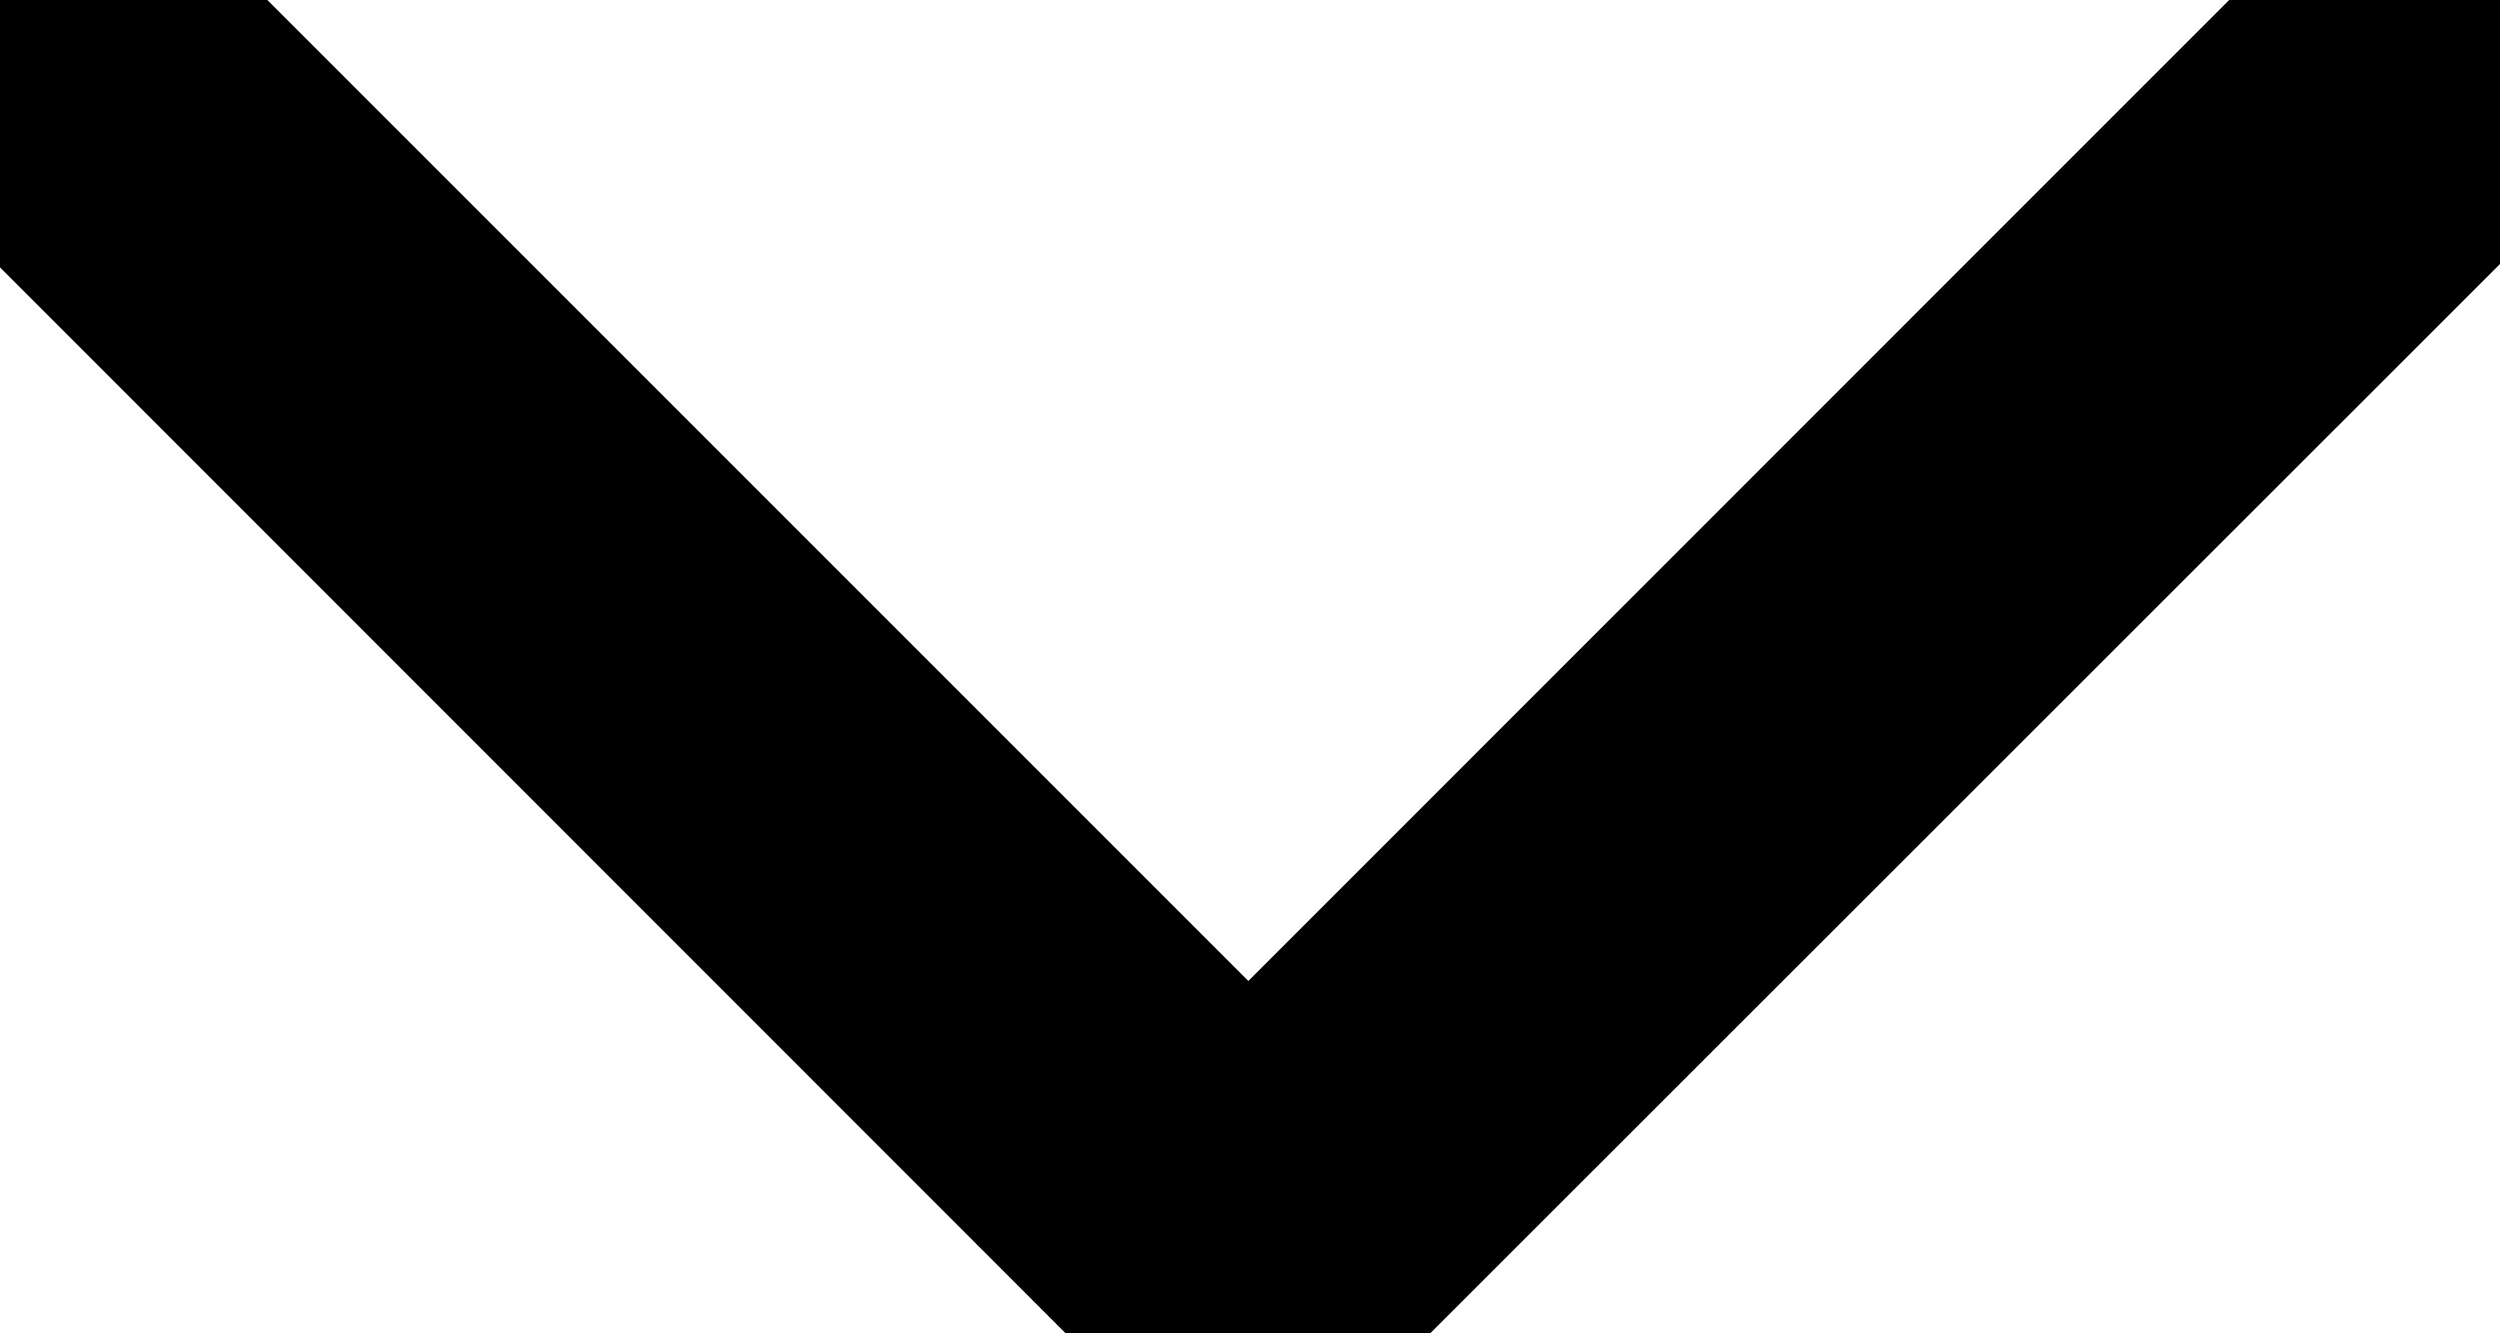 <svg width="15" height="8" viewBox="0 0 15 8" fill="currentColor" stroke="currentColor" class="ionicon" xmlns="http://www.w3.org/2000/svg">
<path d="M0.186 0.186C0.305 0.067 0.466 -6.34032e-07 0.635 -6.26675e-07C0.803 -6.19318e-07 0.964 0.067 1.083 0.186L7.49 6.593L13.896 0.186C14.016 0.07 14.176 0.007 14.342 0.008C14.509 0.01 14.668 0.077 14.785 0.194C14.903 0.312 14.97 0.471 14.971 0.637C14.973 0.803 14.909 0.964 14.794 1.083L8.06 7.814C7.987 7.888 7.896 7.943 7.796 7.973C7.695 8.003 7.589 8.008 7.487 7.988C7.384 8.008 7.279 8.003 7.179 7.973C7.079 7.942 6.988 7.887 6.914 7.813L0.186 1.083C0.067 0.964 -3.81821e-05 0.803 -3.81747e-05 0.635C-3.81674e-05 0.466 0.067 0.305 0.186 0.186Z"/>
</svg>
